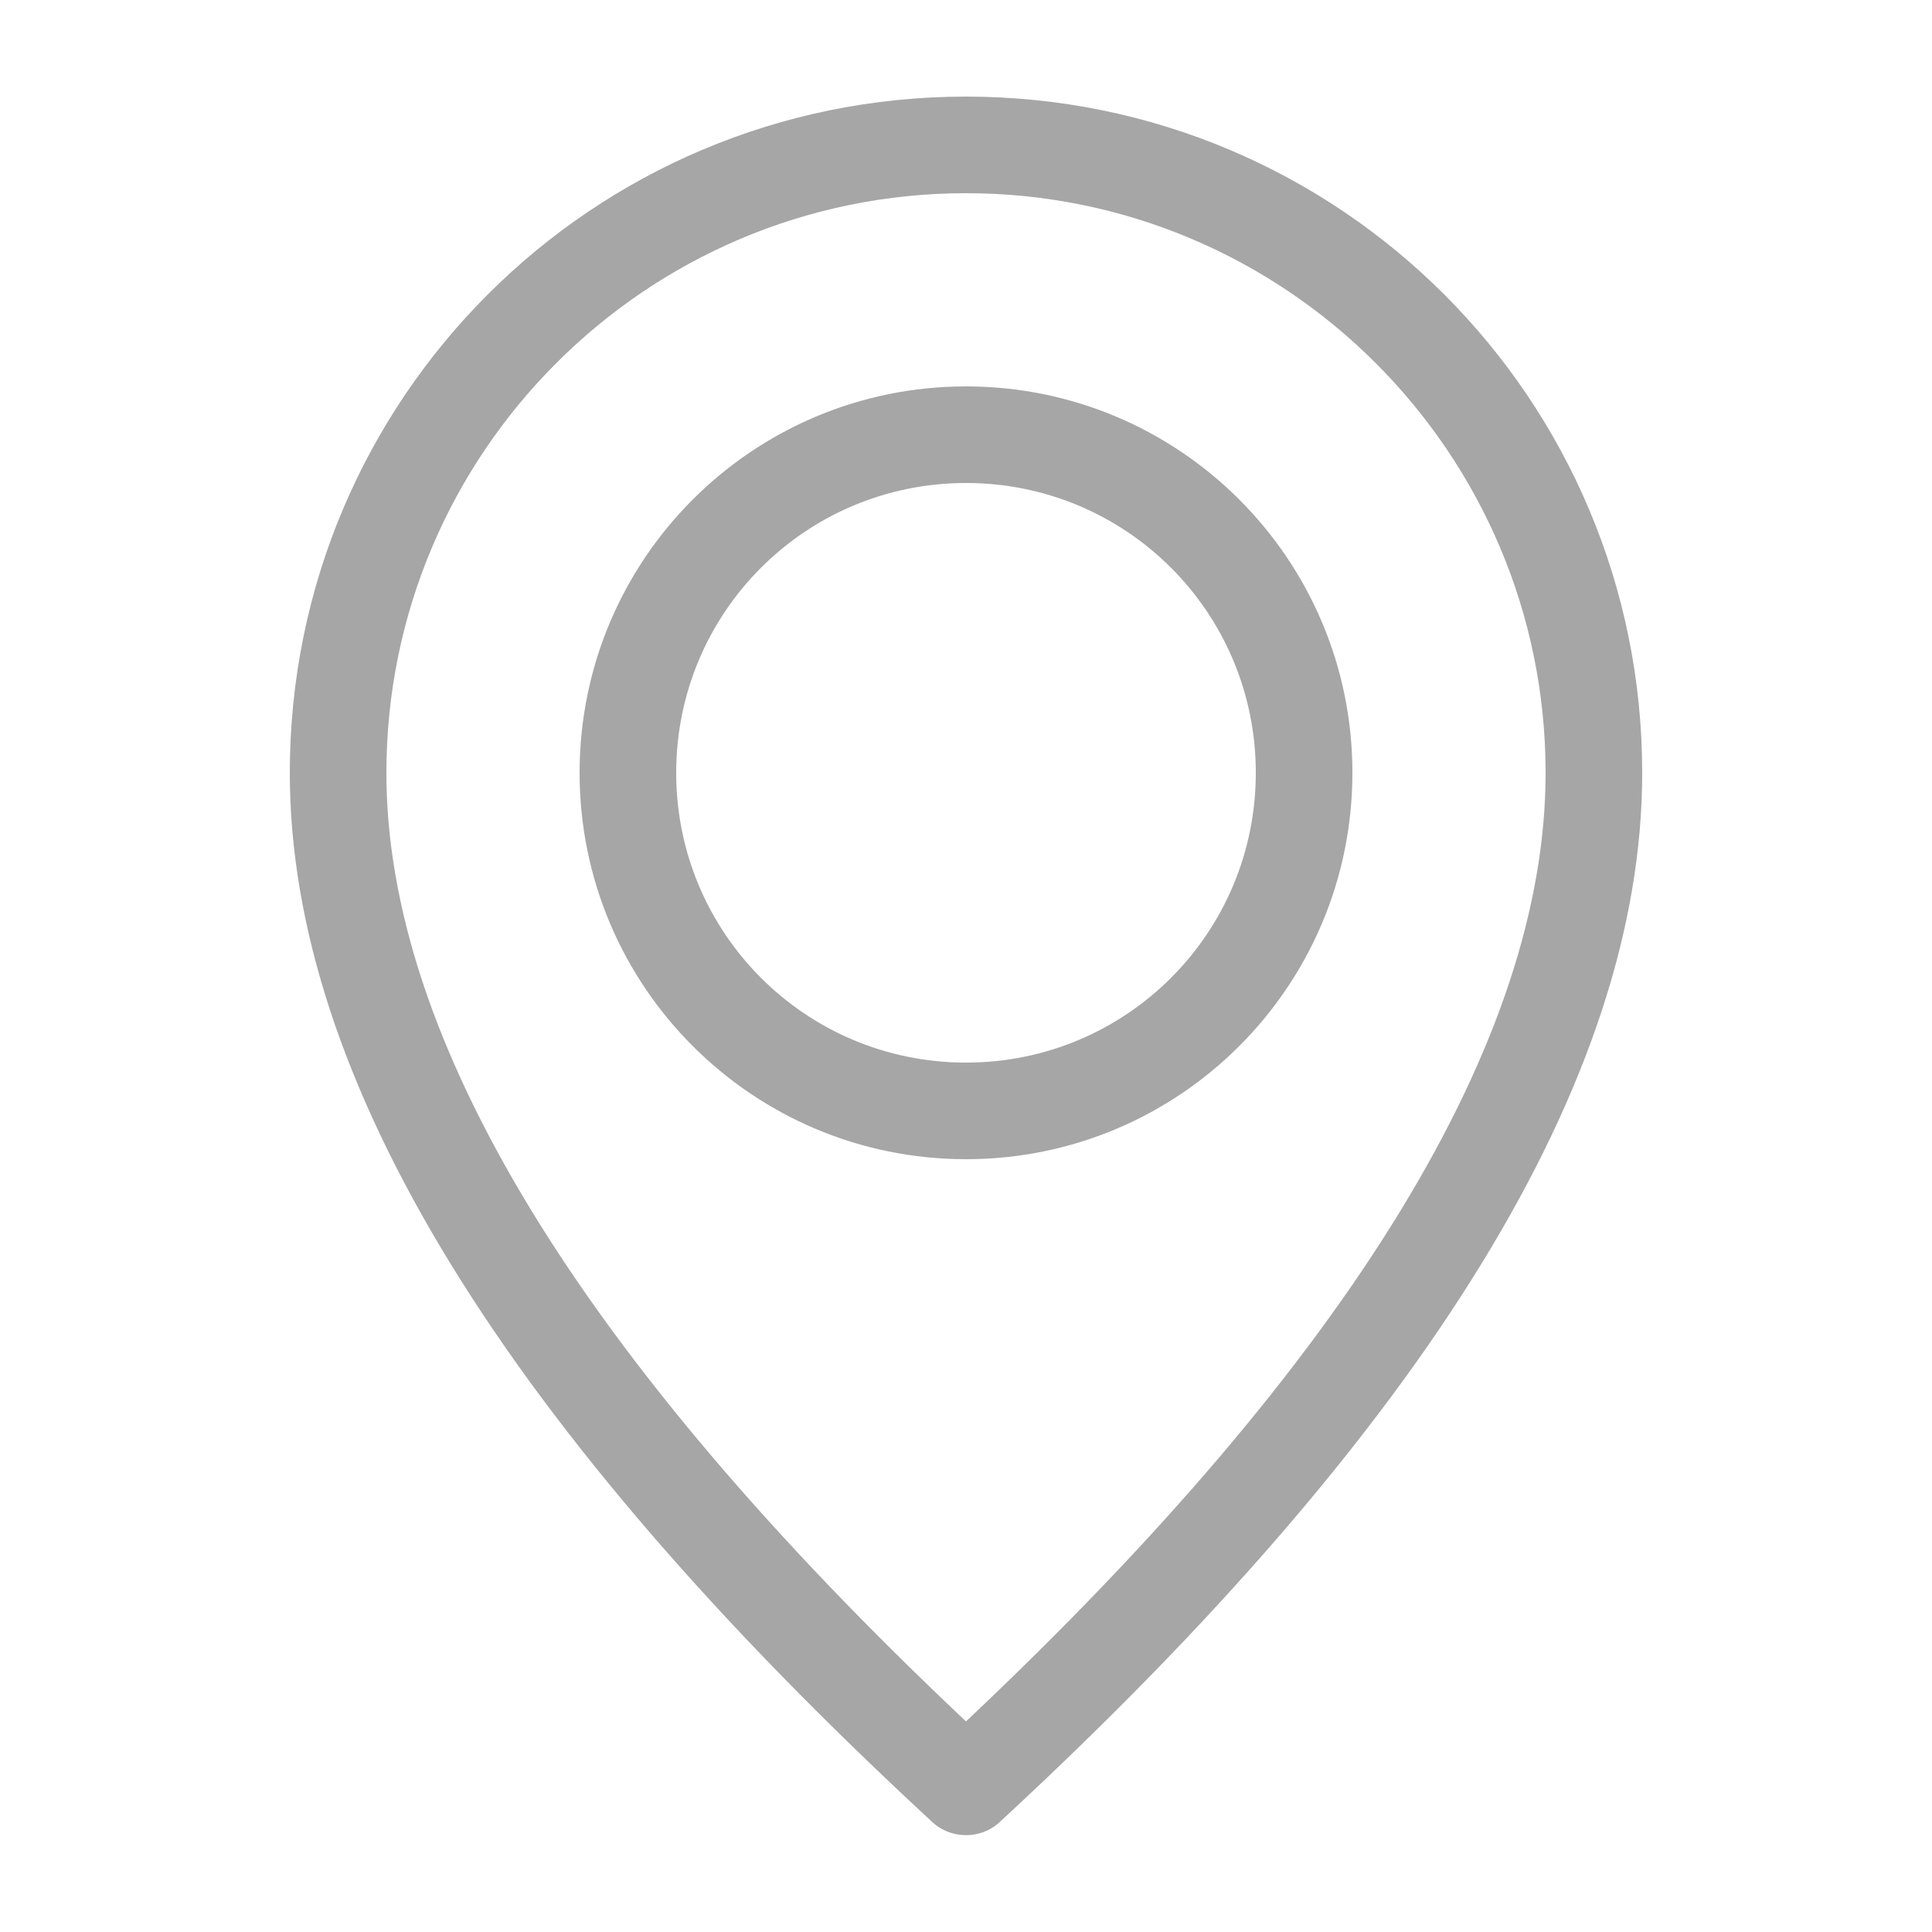 <svg xmlns="http://www.w3.org/2000/svg" xmlns:xlink="http://www.w3.org/1999/xlink" width="24" height="24" viewBox="4 2 16 20" fill="none"><g opacity="1"  transform="translate(0 0)"><path id="Shape" fill-rule="evenodd" style="fill: #A6A6A6;" opacity="1" d="M19 10C19 6.13 15.87 3 12 3C8.13 3 5 6.13 5 10C5 13.17 7.23 16.78 11.66 20.87C11.85 21.04 12.15 21.04 12.34 20.87C16.77 16.78 19 13.17 19 10ZM12 4C8.69 4 6 6.69 6 10C6 12.75 7.99 16.04 12 19.82C16.01 16.04 18 12.75 18 10C18 6.69 15.31 4 12 4ZM16 10C16 7.79 14.21 6 12 6C9.79 6 8 7.79 8 10C8 12.21 9.79 14 12 14C14.21 14 16 12.21 16 10ZM15 10C15 8.34 13.66 7 12 7C10.34 7 9 8.34 9 10C9 11.66 10.34 13 12 13C13.66 13 15 11.66 15 10Z"></path></g></svg>
